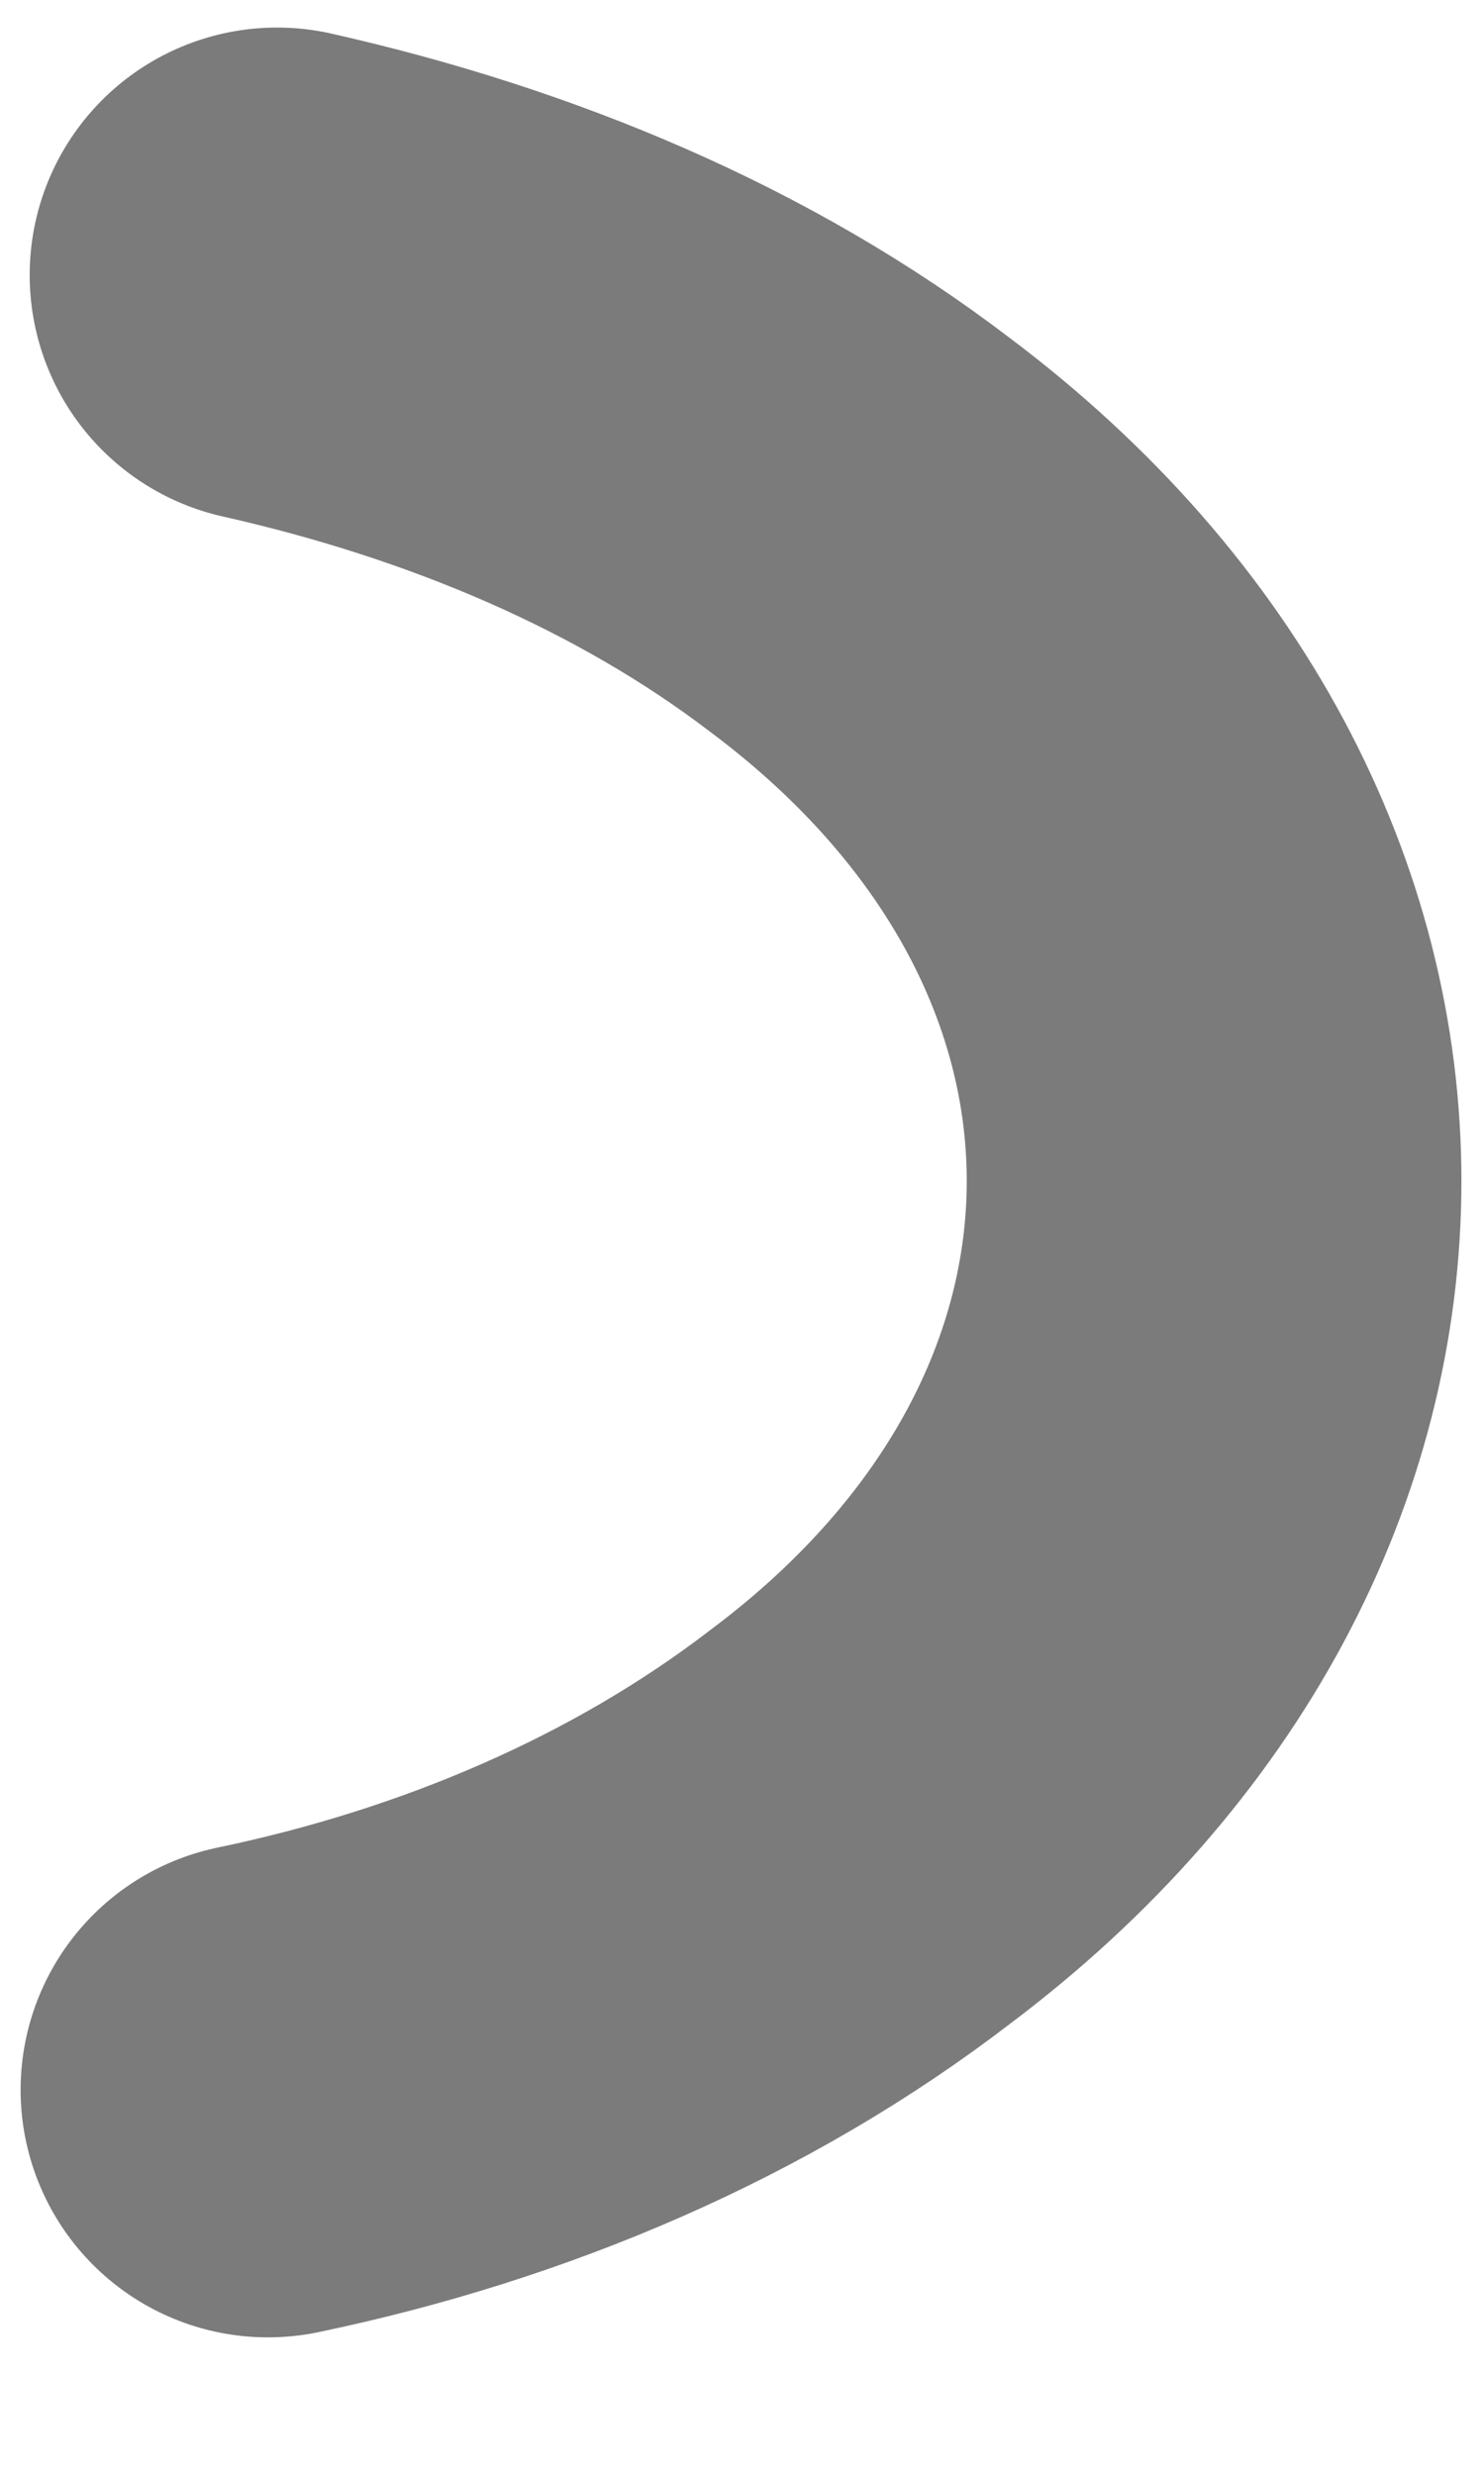<?xml version="1.0" encoding="UTF-8" standalone="no"?><svg width='9' height='15' viewBox='0 0 9 15' fill='none' xmlns='http://www.w3.org/2000/svg'>
<path d='M1.625 12.667C2.945 12.392 4.192 11.86 5.218 11.072C8.078 8.927 8.078 5.389 5.218 3.244C4.21 2.474 2.982 1.96 1.68 1.667' stroke='#7B7B7B' stroke-width='3' stroke-linecap='round' stroke-linejoin='round'/>
</svg>
